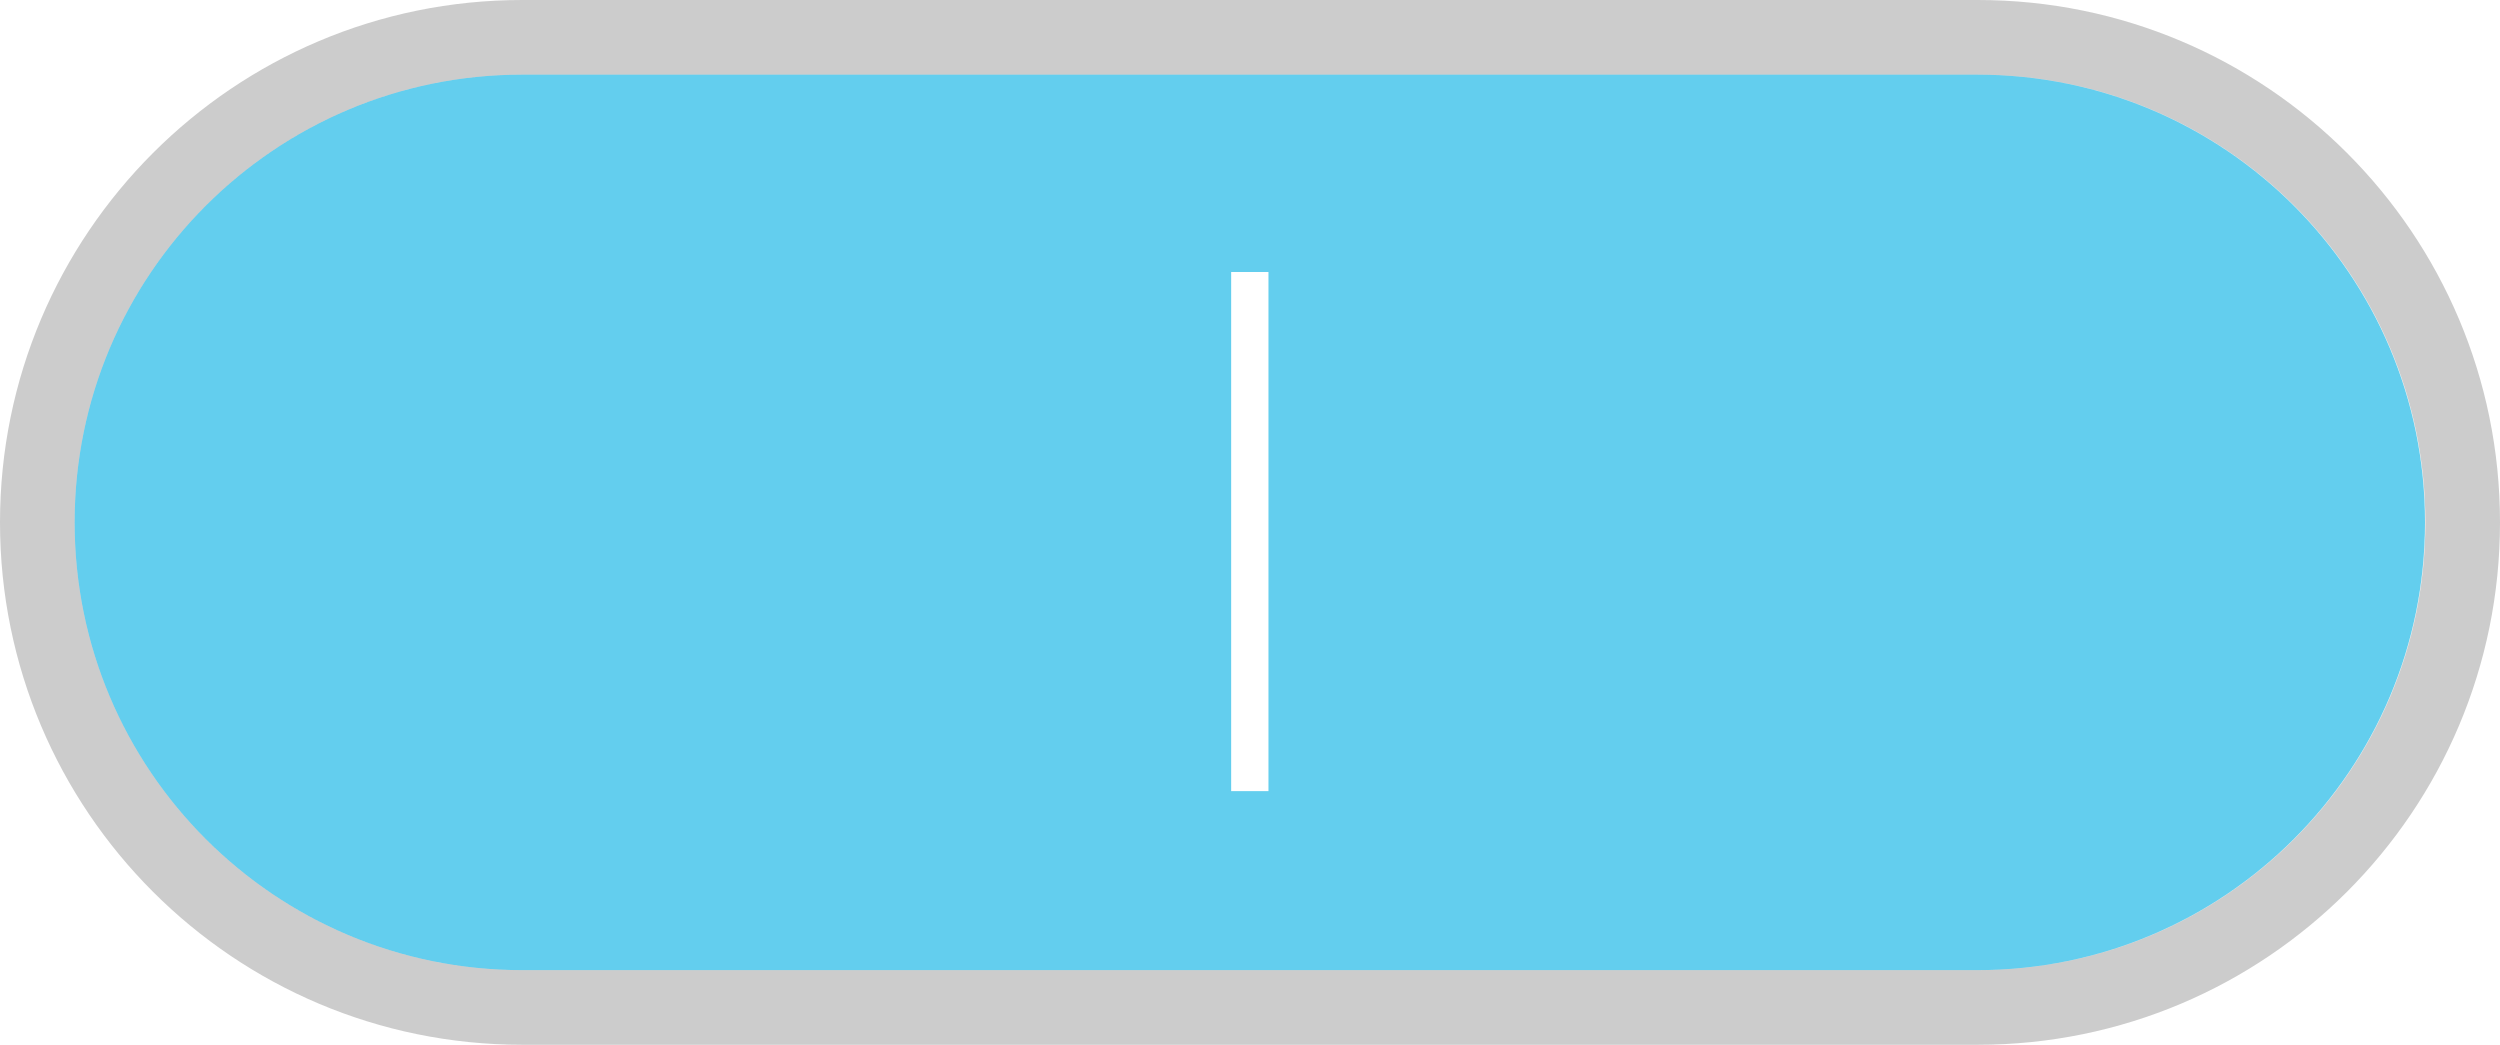 <svg xmlns="http://www.w3.org/2000/svg" xmlns:xlink="http://www.w3.org/1999/xlink" width="67" height="28" version="1.1" viewBox="0 0 67 28"><g id="Page-1" fill="none" fill-rule="evenodd" stroke="none" stroke-width="1"><path id="Rectangle-1264" fill="#5CCCEE" d="M2,14 C2,7.373 7.37,2 13.996,2 L52.994,2 C59.619,2 64.99,7.371 64.99,14 C64.99,20.627 59.62,26 52.994,26 L13.996,26 C7.371,26 2,20.629 2,14 Z M32.995,7.289 L32.995,21.202 L33.995,21.202 L33.995,7.289 L32.995,7.289 Z" opacity=".95"/><path id="Shape" fill="#000" fill-opacity=".2" d="M2,14 L2,14 C2,20.629 7.372,26 13.998,26 L53.002,26 C59.629,26 65,20.627 65,14 L65,14 C65,7.371 59.628,2 53.002,2 L13.998,2 C7.371,2 2,7.373 2,14 L2,14 Z M0,14 L0,14 C0,6.268 6.267,0 13.998,0 L53.002,0 C60.733,0 67,6.267 67,14 C67,21.732 60.733,28 53.002,28 L13.998,28 C6.267,28 0,21.733 0,14 L0,14 Z"/></g></svg>